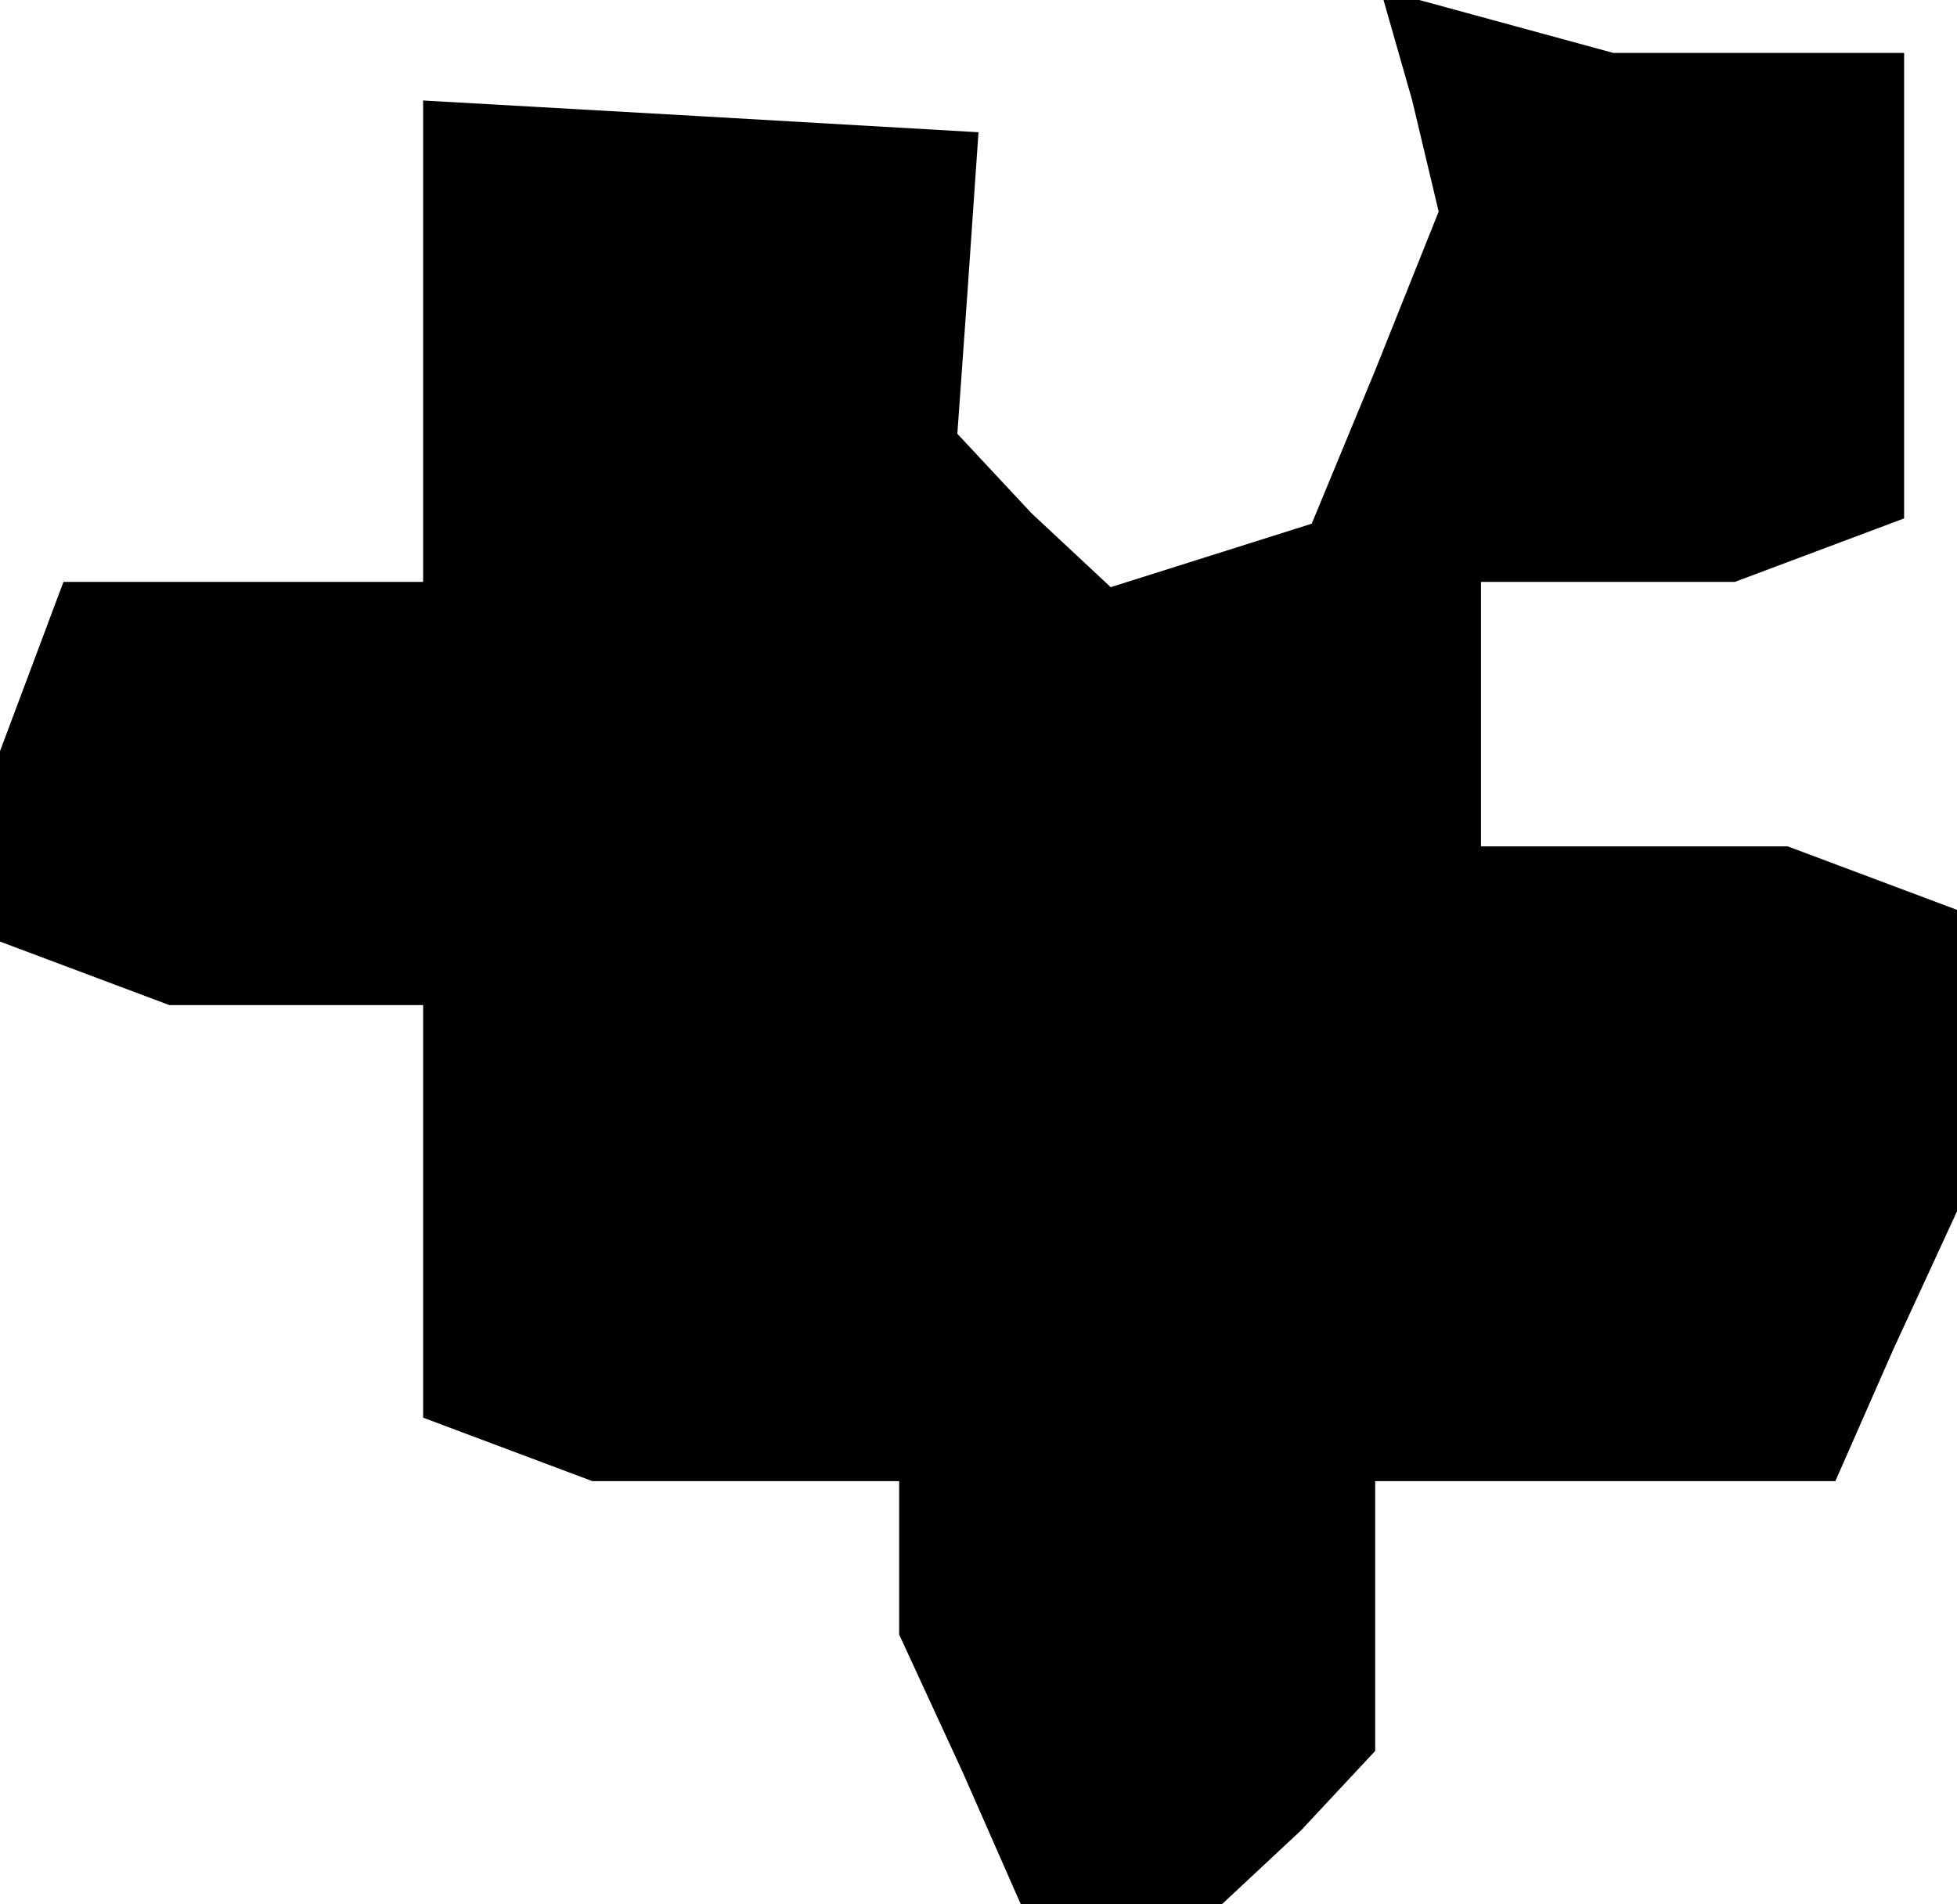 <?xml version="1.0" standalone="no"?>
<!DOCTYPE svg PUBLIC "-//W3C//DTD SVG 20010904//EN"
 "http://www.w3.org/TR/2001/REC-SVG-20010904/DTD/svg10.dtd">
<svg version="1.0" xmlns="http://www.w3.org/2000/svg"
 width="37pt" height="36pt" viewBox="0 0 37 36"
 preserveAspectRatio="xMidYMid meet">
<g transform="translate(0,36) scale(0.1,-0.1)"
fill="#000000" stroke="none">
<path d="M267 341 l5 -21 -12 -30 -12 -29 -19 -6 -19 -6 -15 14 -14 15 2 28 2
29 -52 3 -53 3 0 -45 0 -46 -34 0 -34 0 -6 -16 -6 -16 0 -18 0 -18 16 -6 16
-6 24 0 24 0 0 -39 0 -39 16 -6 16 -6 29 0 29 0 0 -15 0 -14 12 -26 11 -25 19
0 19 0 15 14 14 15 0 25 0 26 43 0 44 0 11 25 12 26 0 28 0 29 -16 6 -16 6
-29 0 -29 0 0 25 0 25 24 0 24 0 16 6 16 6 0 44 0 44 -27 0 -28 0 -22 6 -22 6
6 -21z"/>
</g>
</svg>
